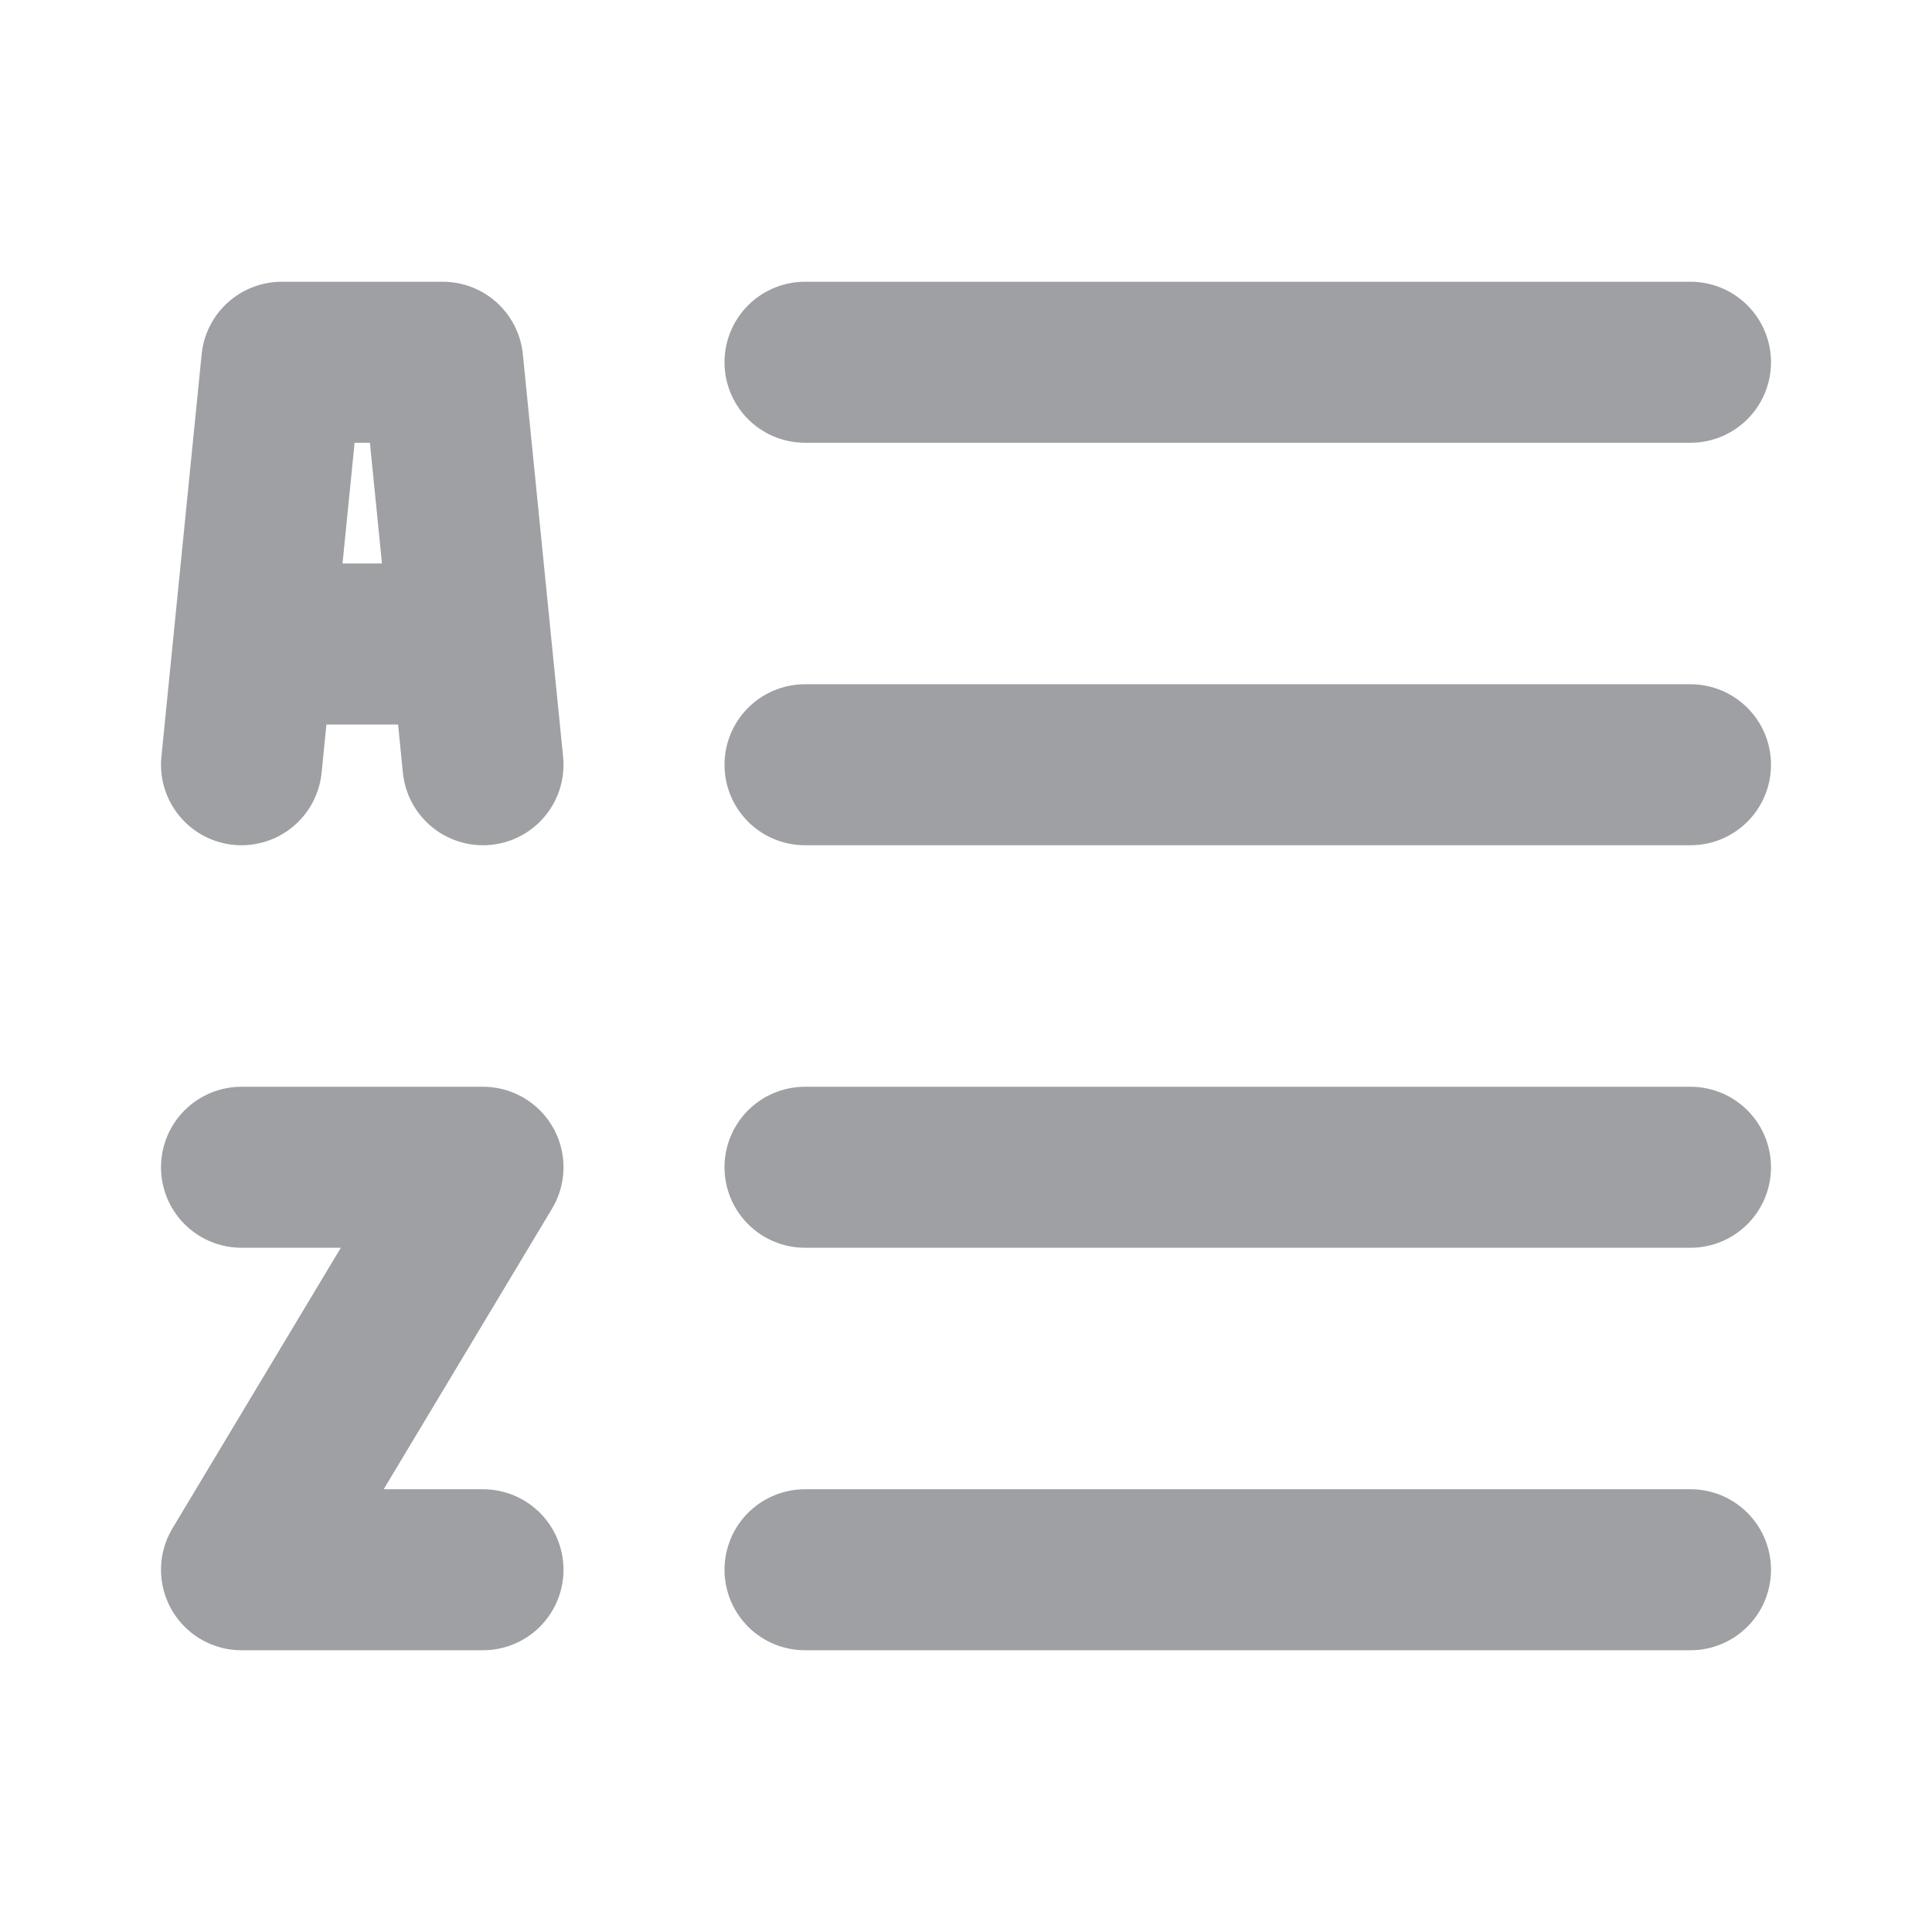 <svg width="24" height="24" viewBox="0 0 24 24" fill="none" xmlns="http://www.w3.org/2000/svg">
<path d="M10 4.5H21M10 9.5H21M10 14.5H21M10 19.5H21M3 14.5H6L3 19.5H6" stroke="#9EA0A3" stroke-width="2" stroke-linecap="round" stroke-linejoin="round"/>
<path d="M3 9.5L3.15 8M3.15 8L3.5 4.5H5.5L5.85 8M3.15 8H5.85M6 9.5L5.85 8" stroke="#9EA0A3" stroke-width="2" stroke-linecap="round" stroke-linejoin="round"/>
</svg>
